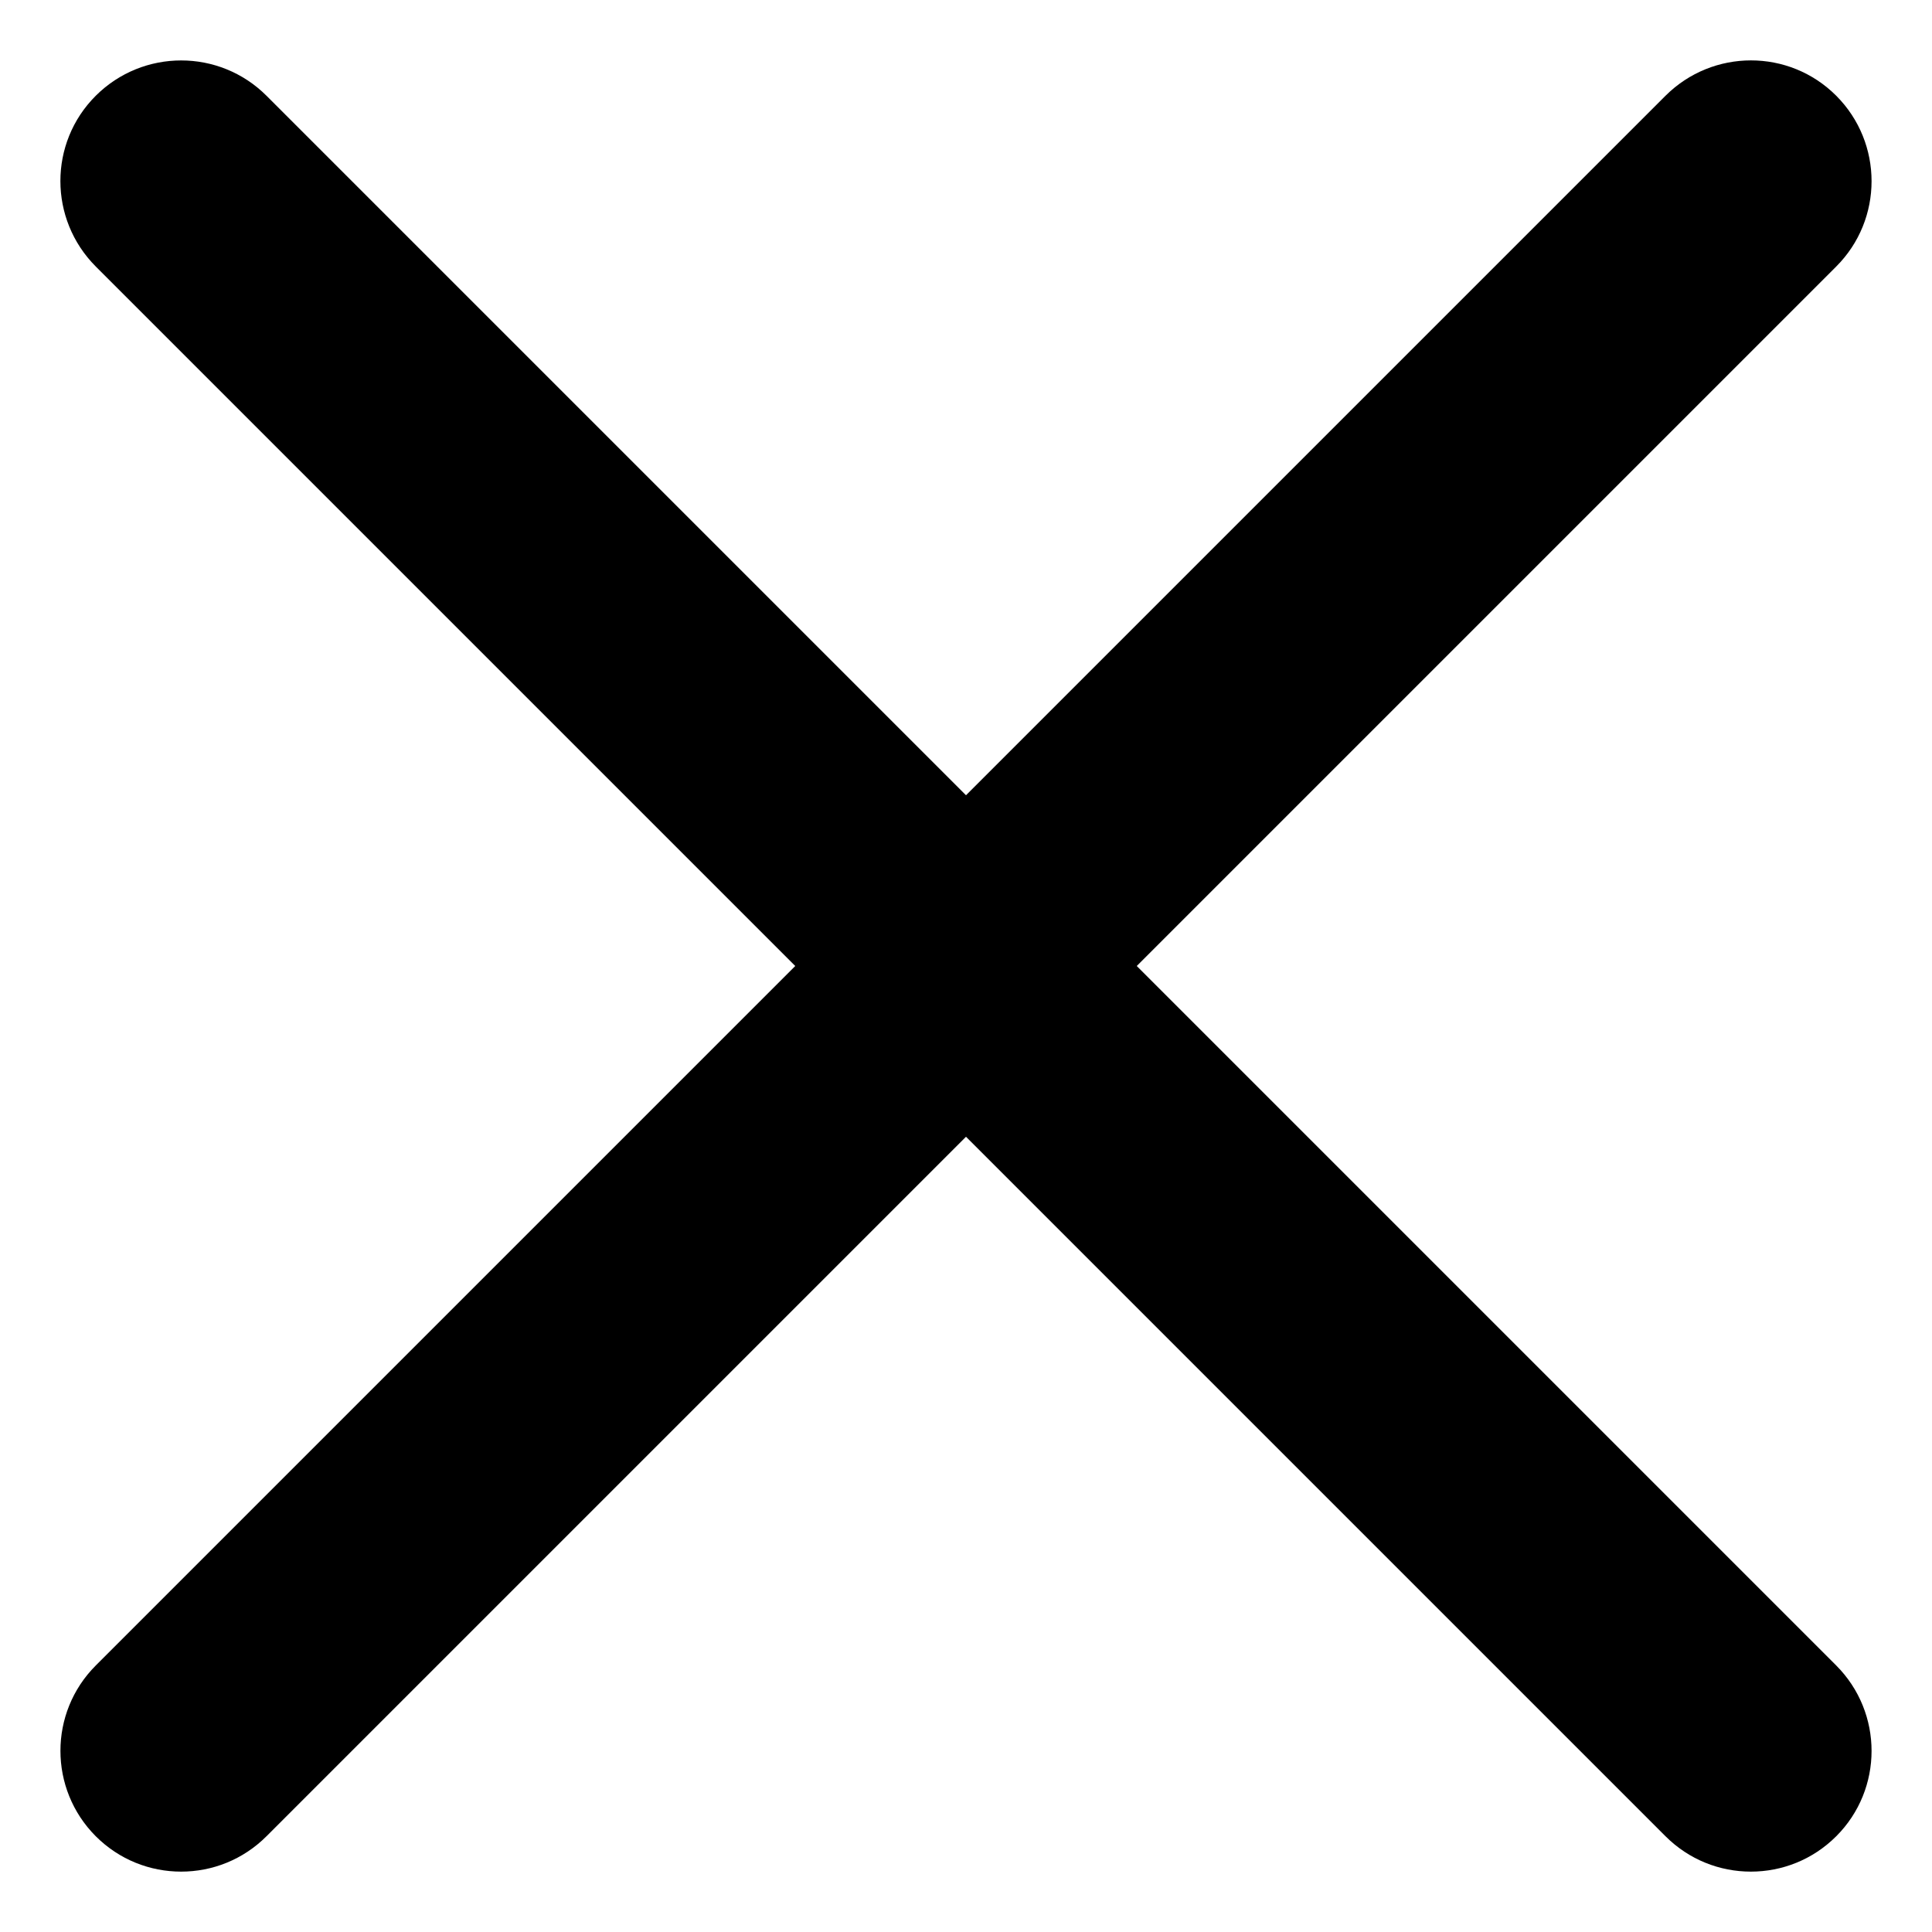 <svg width="16" height="16" viewBox="0 0 16 16" xmlns="http://www.w3.org/2000/svg">
<path d="M9.414 8L15.207 2.207C15.597 1.817 15.597 1.184 15.207 0.793C14.817 0.402 14.184 0.403 13.793 0.793L8 6.586L2.207 0.793C1.817 0.403 1.184 0.403 0.793 0.793C0.402 1.183 0.403 1.816 0.793 2.207L6.586 8L0.793 13.793C0.403 14.183 0.403 14.816 0.793 15.207C0.988 15.402 1.243 15.5 1.5 15.5C1.757 15.5 2.012 15.402 2.207 15.207L8 9.414L13.793 15.207C13.988 15.402 14.243 15.5 14.5 15.5C14.757 15.5 15.012 15.402 15.207 15.207C15.597 14.817 15.597 14.184 15.207 13.793L9.414 8Z" />
</svg>
